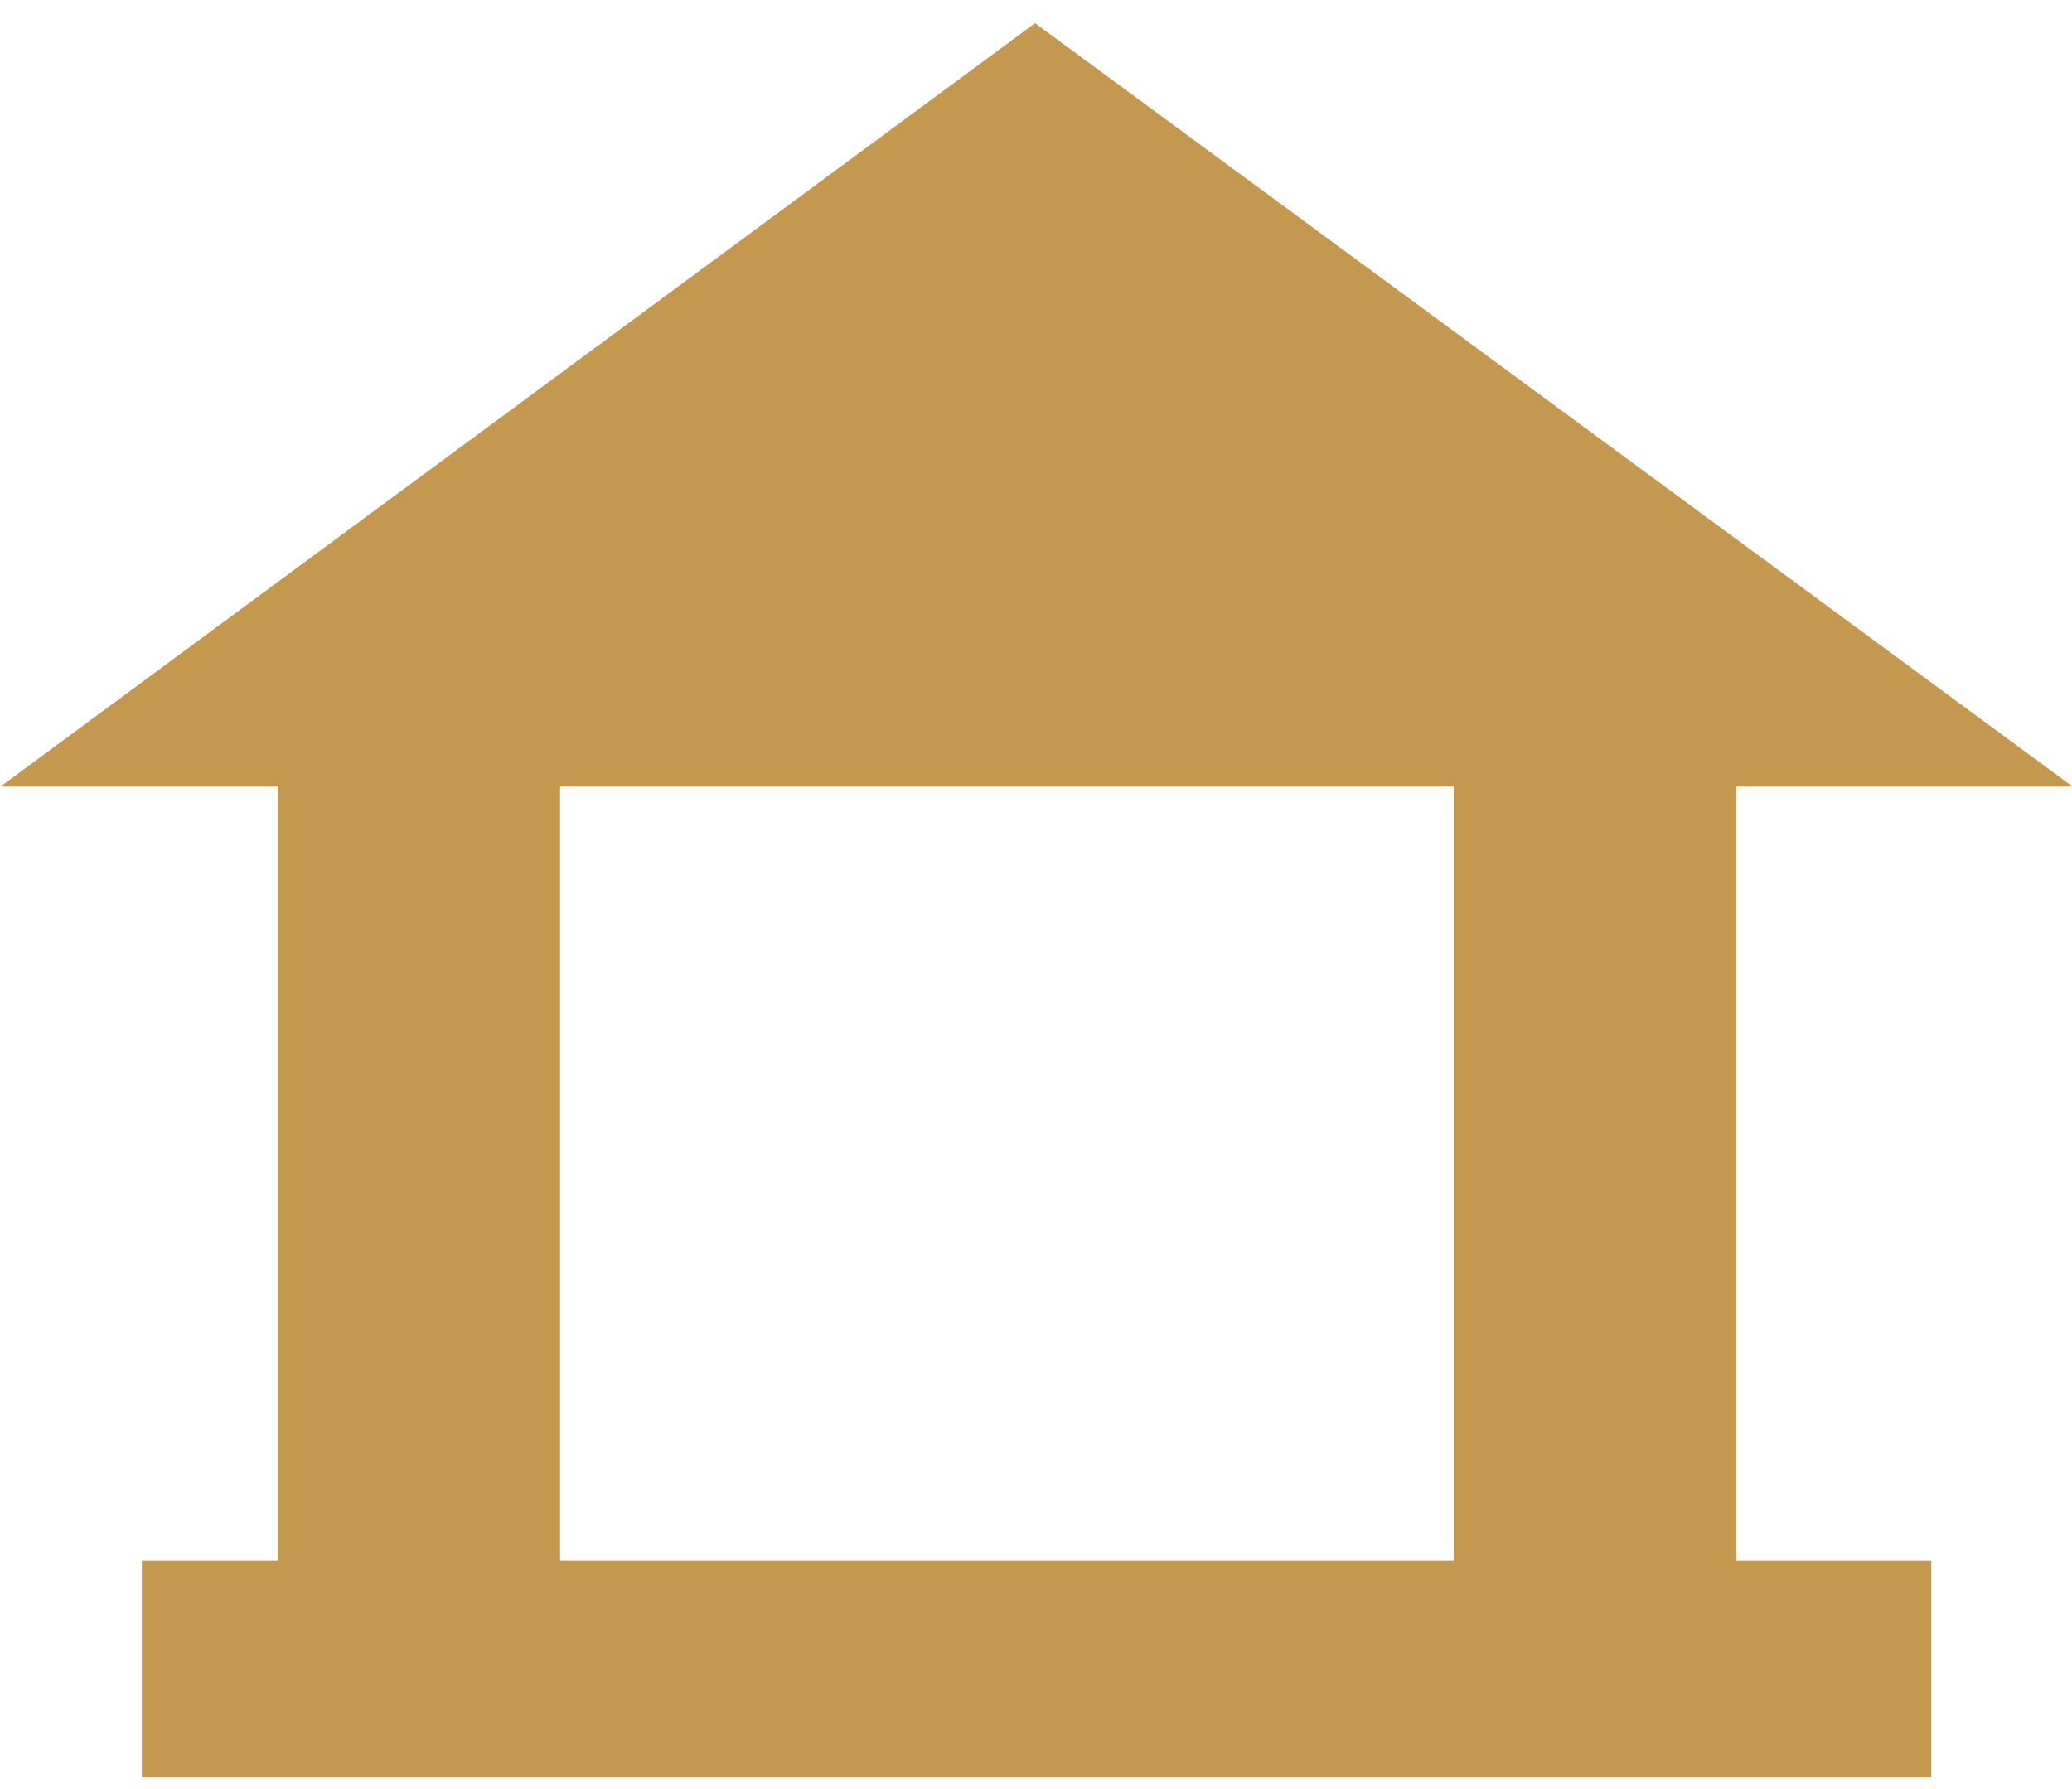 <?xml version="1.0" encoding="UTF-8"?>
<svg width="22px" height="19px" viewBox="0 0 22 19" version="1.1" xmlns="http://www.w3.org/2000/svg" xmlns:xlink="http://www.w3.org/1999/xlink">
    <!-- Generator: Sketch 53 (72520) - https://sketchapp.com -->
    <title>IFSC Code</title>
    <desc>Created with Sketch.</desc>
    <g id="Page-1" stroke="none" stroke-width="1" fill="none" fill-rule="evenodd">
        <g id="15-Bells-Website_Seller-Dashboard_Account-Holder-Details" transform="translate(-900, -392)" fill="#C4984F">
            <g id="IFSC-Code" transform="translate(900, 392)">
                <polygon id="Stroke-1" points="22.006 8.353 10.99 0.246 0.006 8.353"></polygon>
                <polygon id="Stroke-3" points="2.947 17.464 5.947 17.464 5.947 7.464 2.947 7.464"></polygon>
                <polygon id="Stroke-4" points="15.435 17.464 18.435 17.464 18.435 7.464 15.435 7.464"></polygon>
                <polygon id="Stroke-5" points="1.506 18.877 20.506 18.877 20.506 16.576 1.506 16.576"></polygon>
            </g>
        </g>
    </g>
</svg>